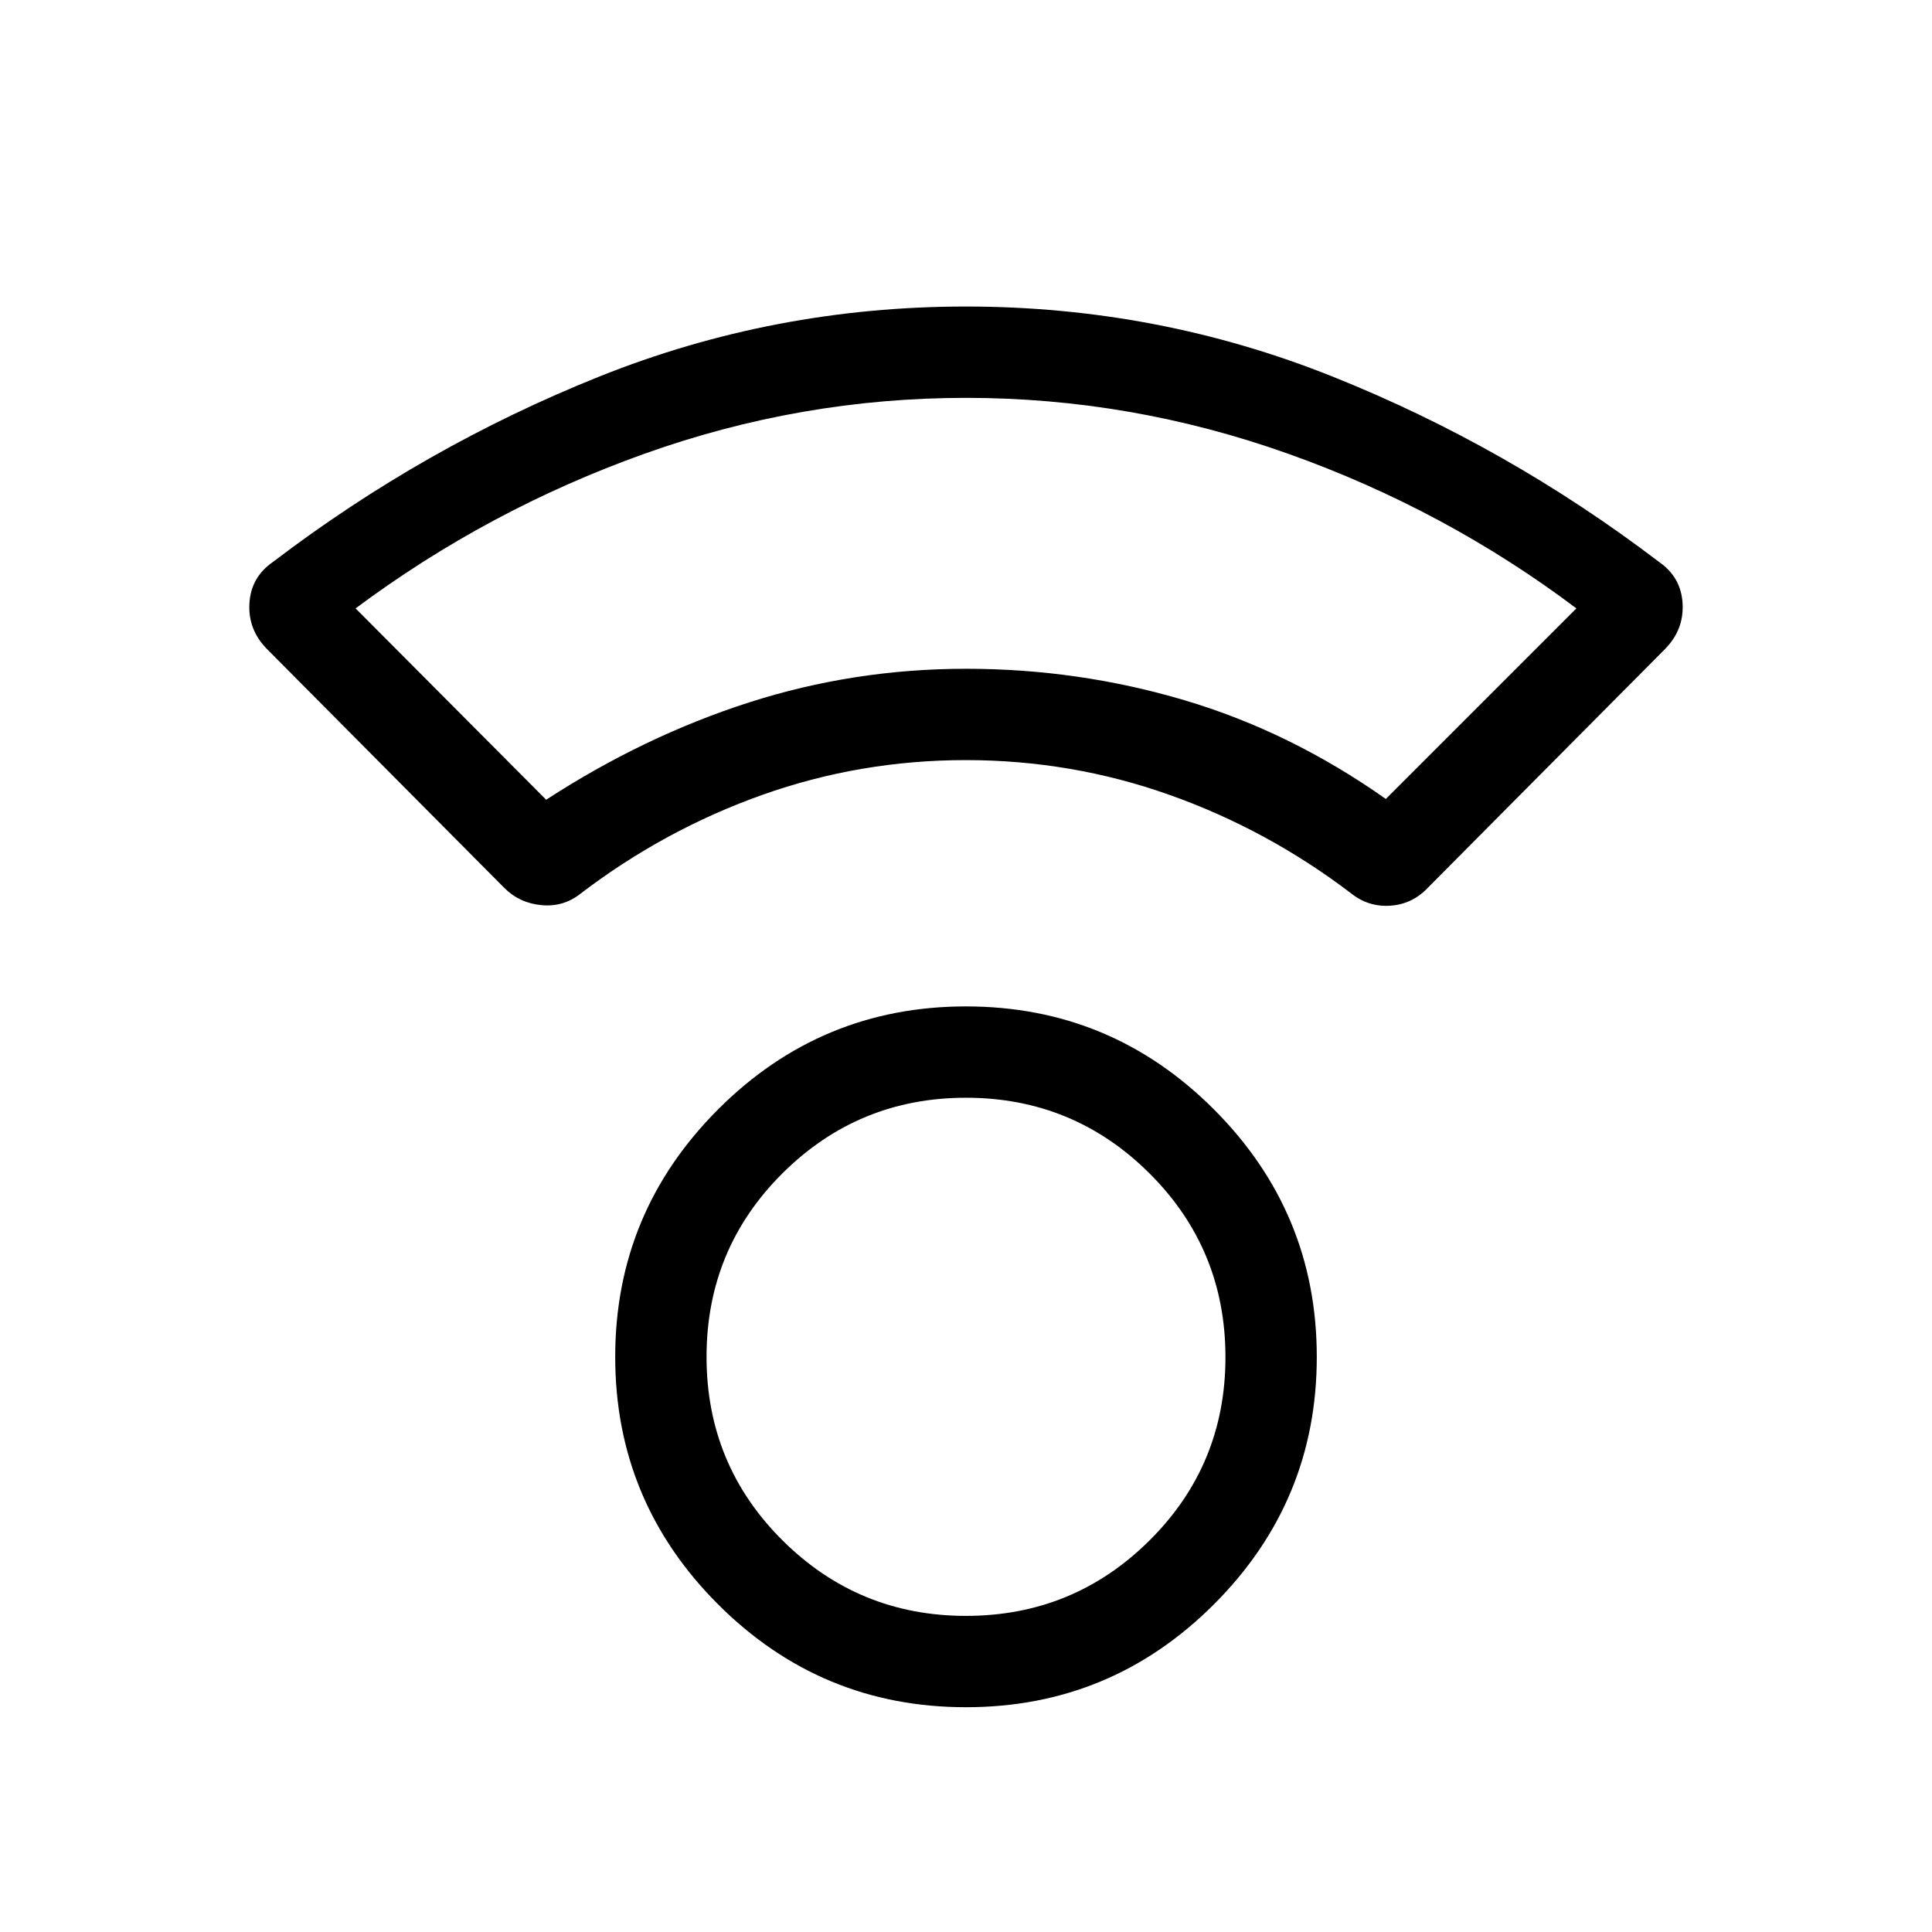 <svg xmlns="http://www.w3.org/2000/svg" width="48" height="48" viewBox="0 -960 960 960"><path d="M480-111.695q-72.076 0-123.191-51.115-51.115-51.115-51.115-122.94 0-71.825 51.115-122.999Q407.924-459.923 480-459.923t123.191 51.174q51.115 51.174 51.115 122.999 0 71.825-51.115 122.94Q552.076-111.695 480-111.695Zm0-45.383q53.461 0 91.192-37.491 37.731-37.49 37.731-91.047 0-53.718-37.731-91.321-37.731-37.602-91.192-37.602-53.461 0-91.192 37.549-37.731 37.55-37.731 91.193 0 53.642 37.731 91.18 37.731 37.539 91.192 37.539Zm-.091-425.23q-52.505 0-101.092 17.269-48.586 17.269-90.201 48.961-8.501 6.847-19.481 5.847-10.981-1-18.596-8.616l-117.691-118.46q-9.615-9.615-8.923-22.73.693-13.116 11.693-20.731 75.23-57.307 162.146-92.115 86.916-34.807 182.152-34.807 95.237 0 182.237 34.807 86.999 34.808 162.229 92.115 11 7.615 11.693 20.731.692 13.115-8.923 22.73l-117.691 118.46q-7.716 8.136-18.589 8.876-10.872.74-19.488-6.107-41.615-31.692-90.292-48.961t-101.183-17.269Zm-208.524 19.693q48.692-31.615 100.792-48.346 52.101-16.73 107.885-16.73 55.784 0 108.438 15.615t100.115 49.077l94.692-94.692q-65.231-49.077-143.23-76.846-78-27.769-160.077-27.769t-159.769 27.769q-77.692 27.769-143.538 76.846l94.692 95.076ZM480-627.691Zm0 342.075Z"/></svg>